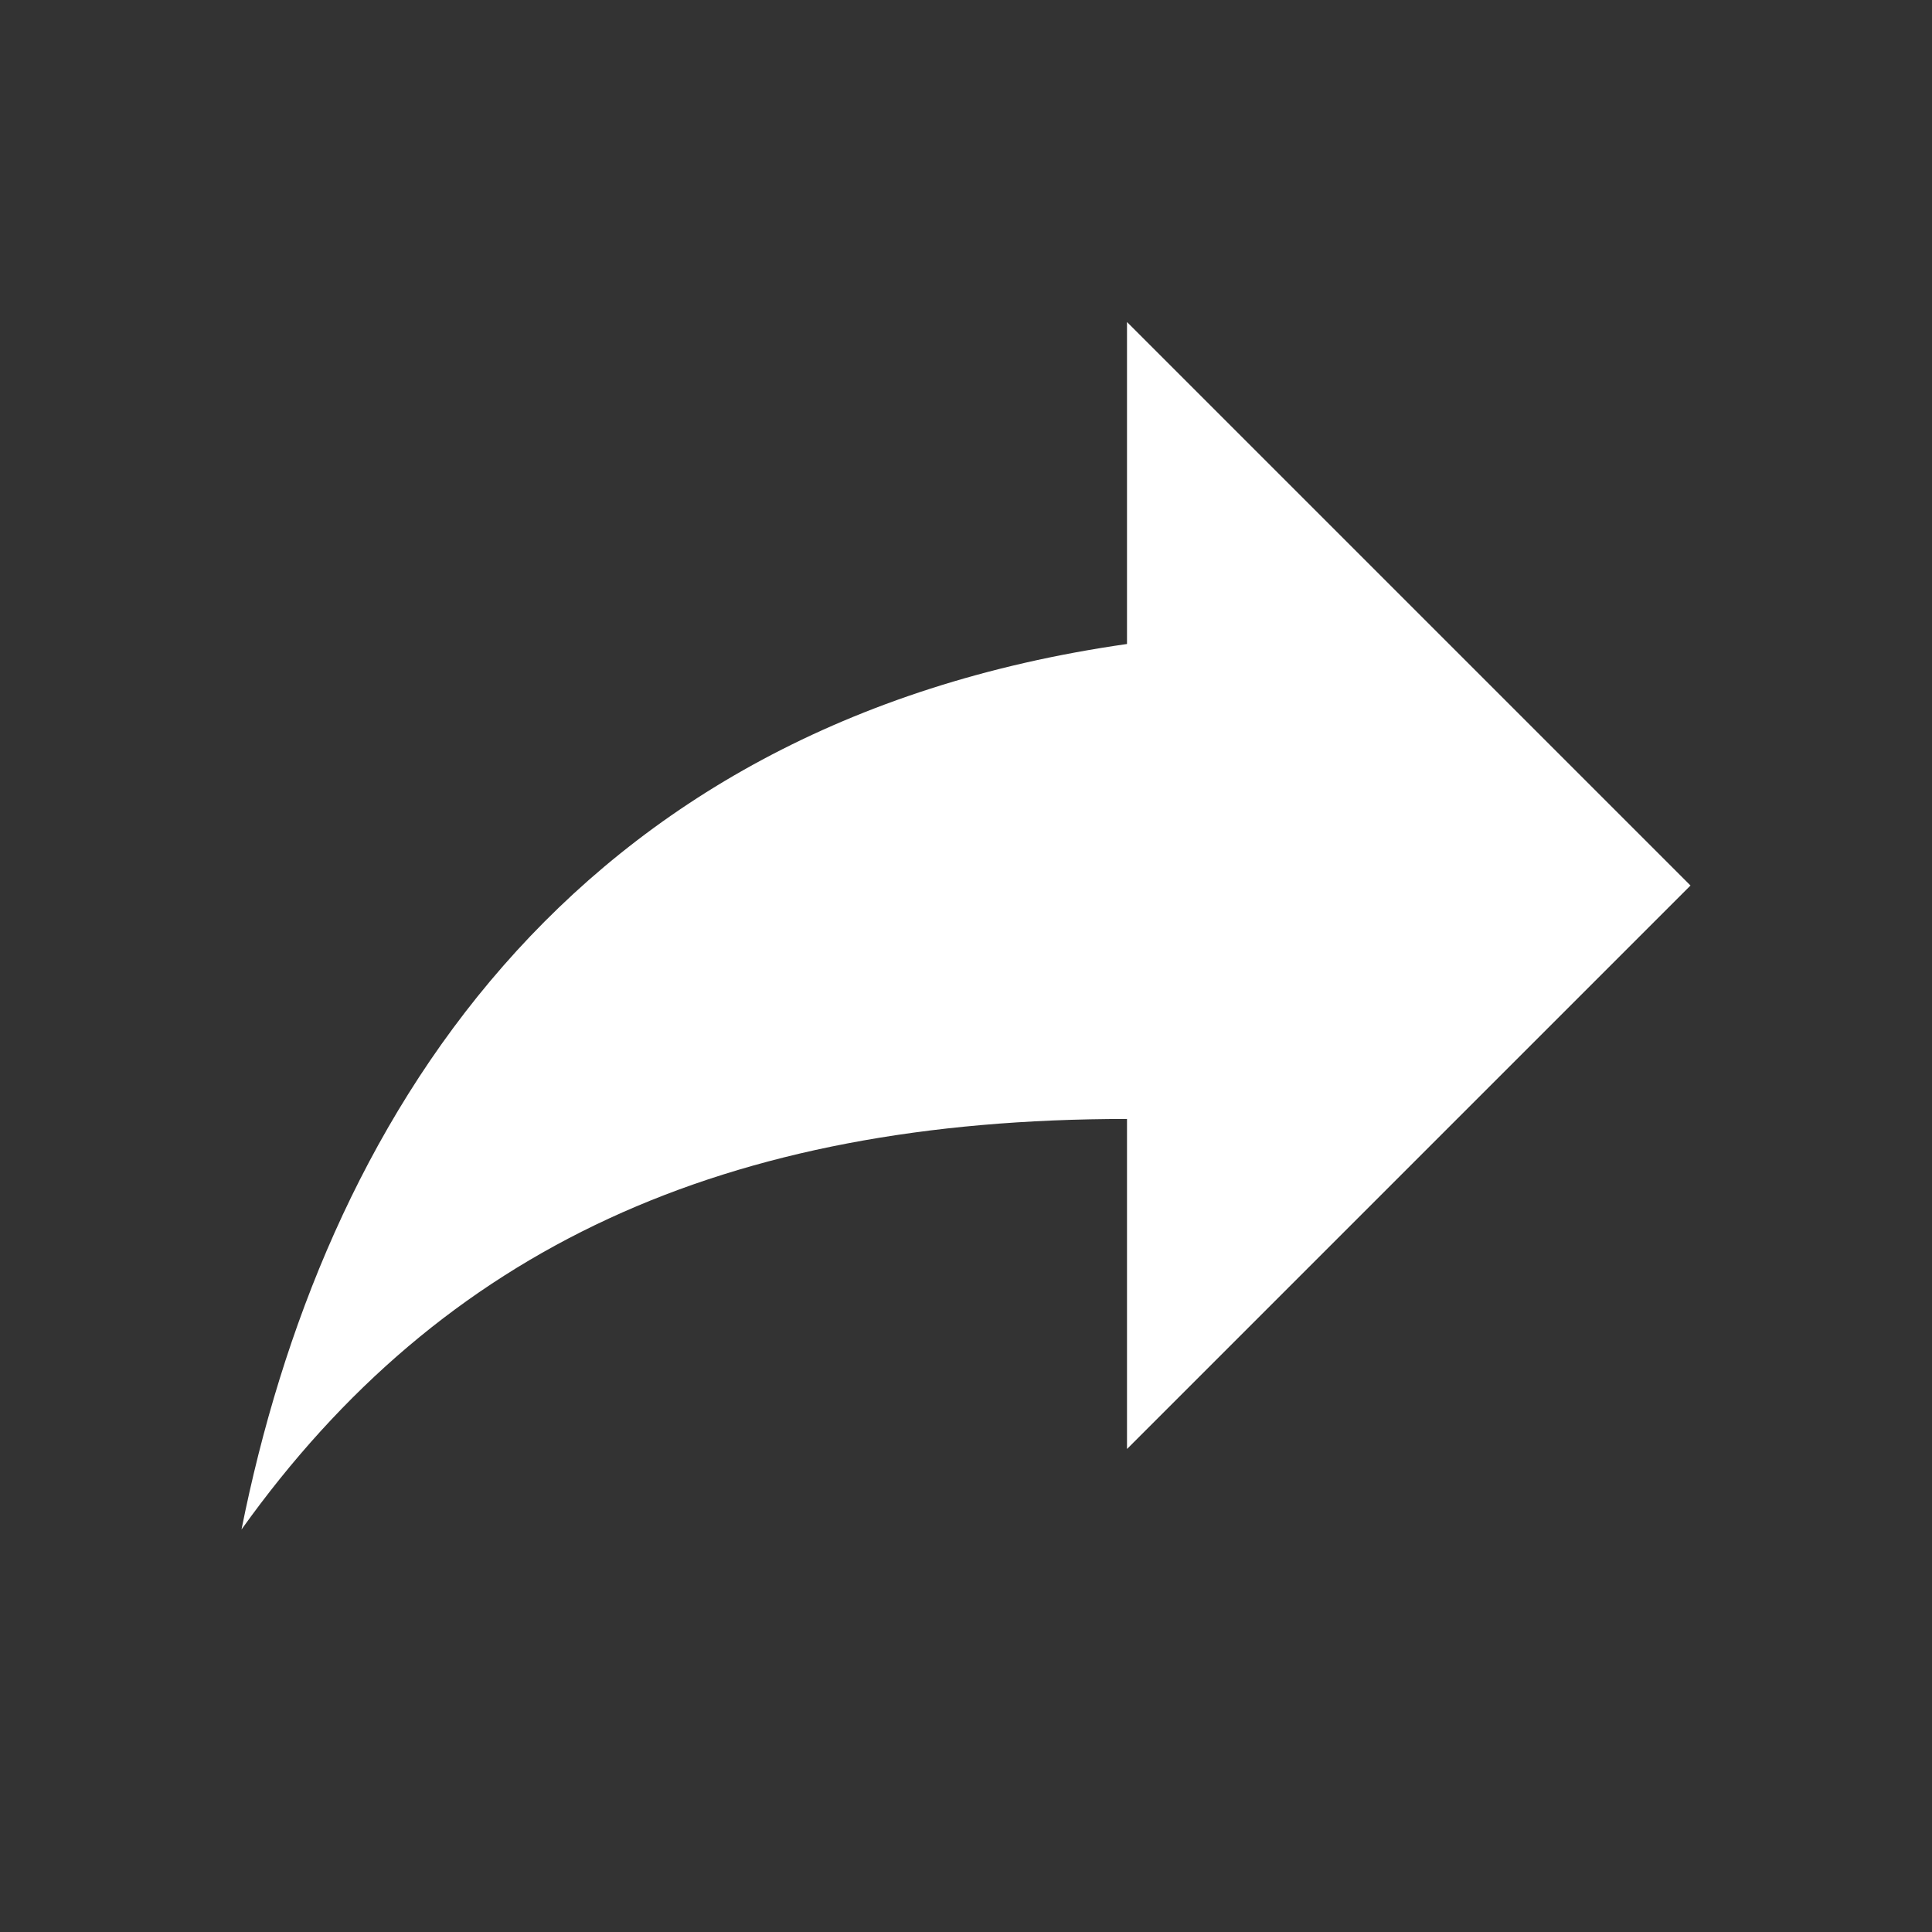 <svg width="24" height="24" xmlns="http://www.w3.org/2000/svg"><rect width="100%" height="100%" fill="#333333" stroke="none"/><g fill="none" fill-rule="evenodd"><path d="M0 0h24v24H0z"/><path d="M14 8V4l7 7-7 7v-4.1c-5 0-8.5 1.6-11 5.1C4 14 7 9 14 8z" fill="#fff" fill-rule="nonzero"/></g></svg>